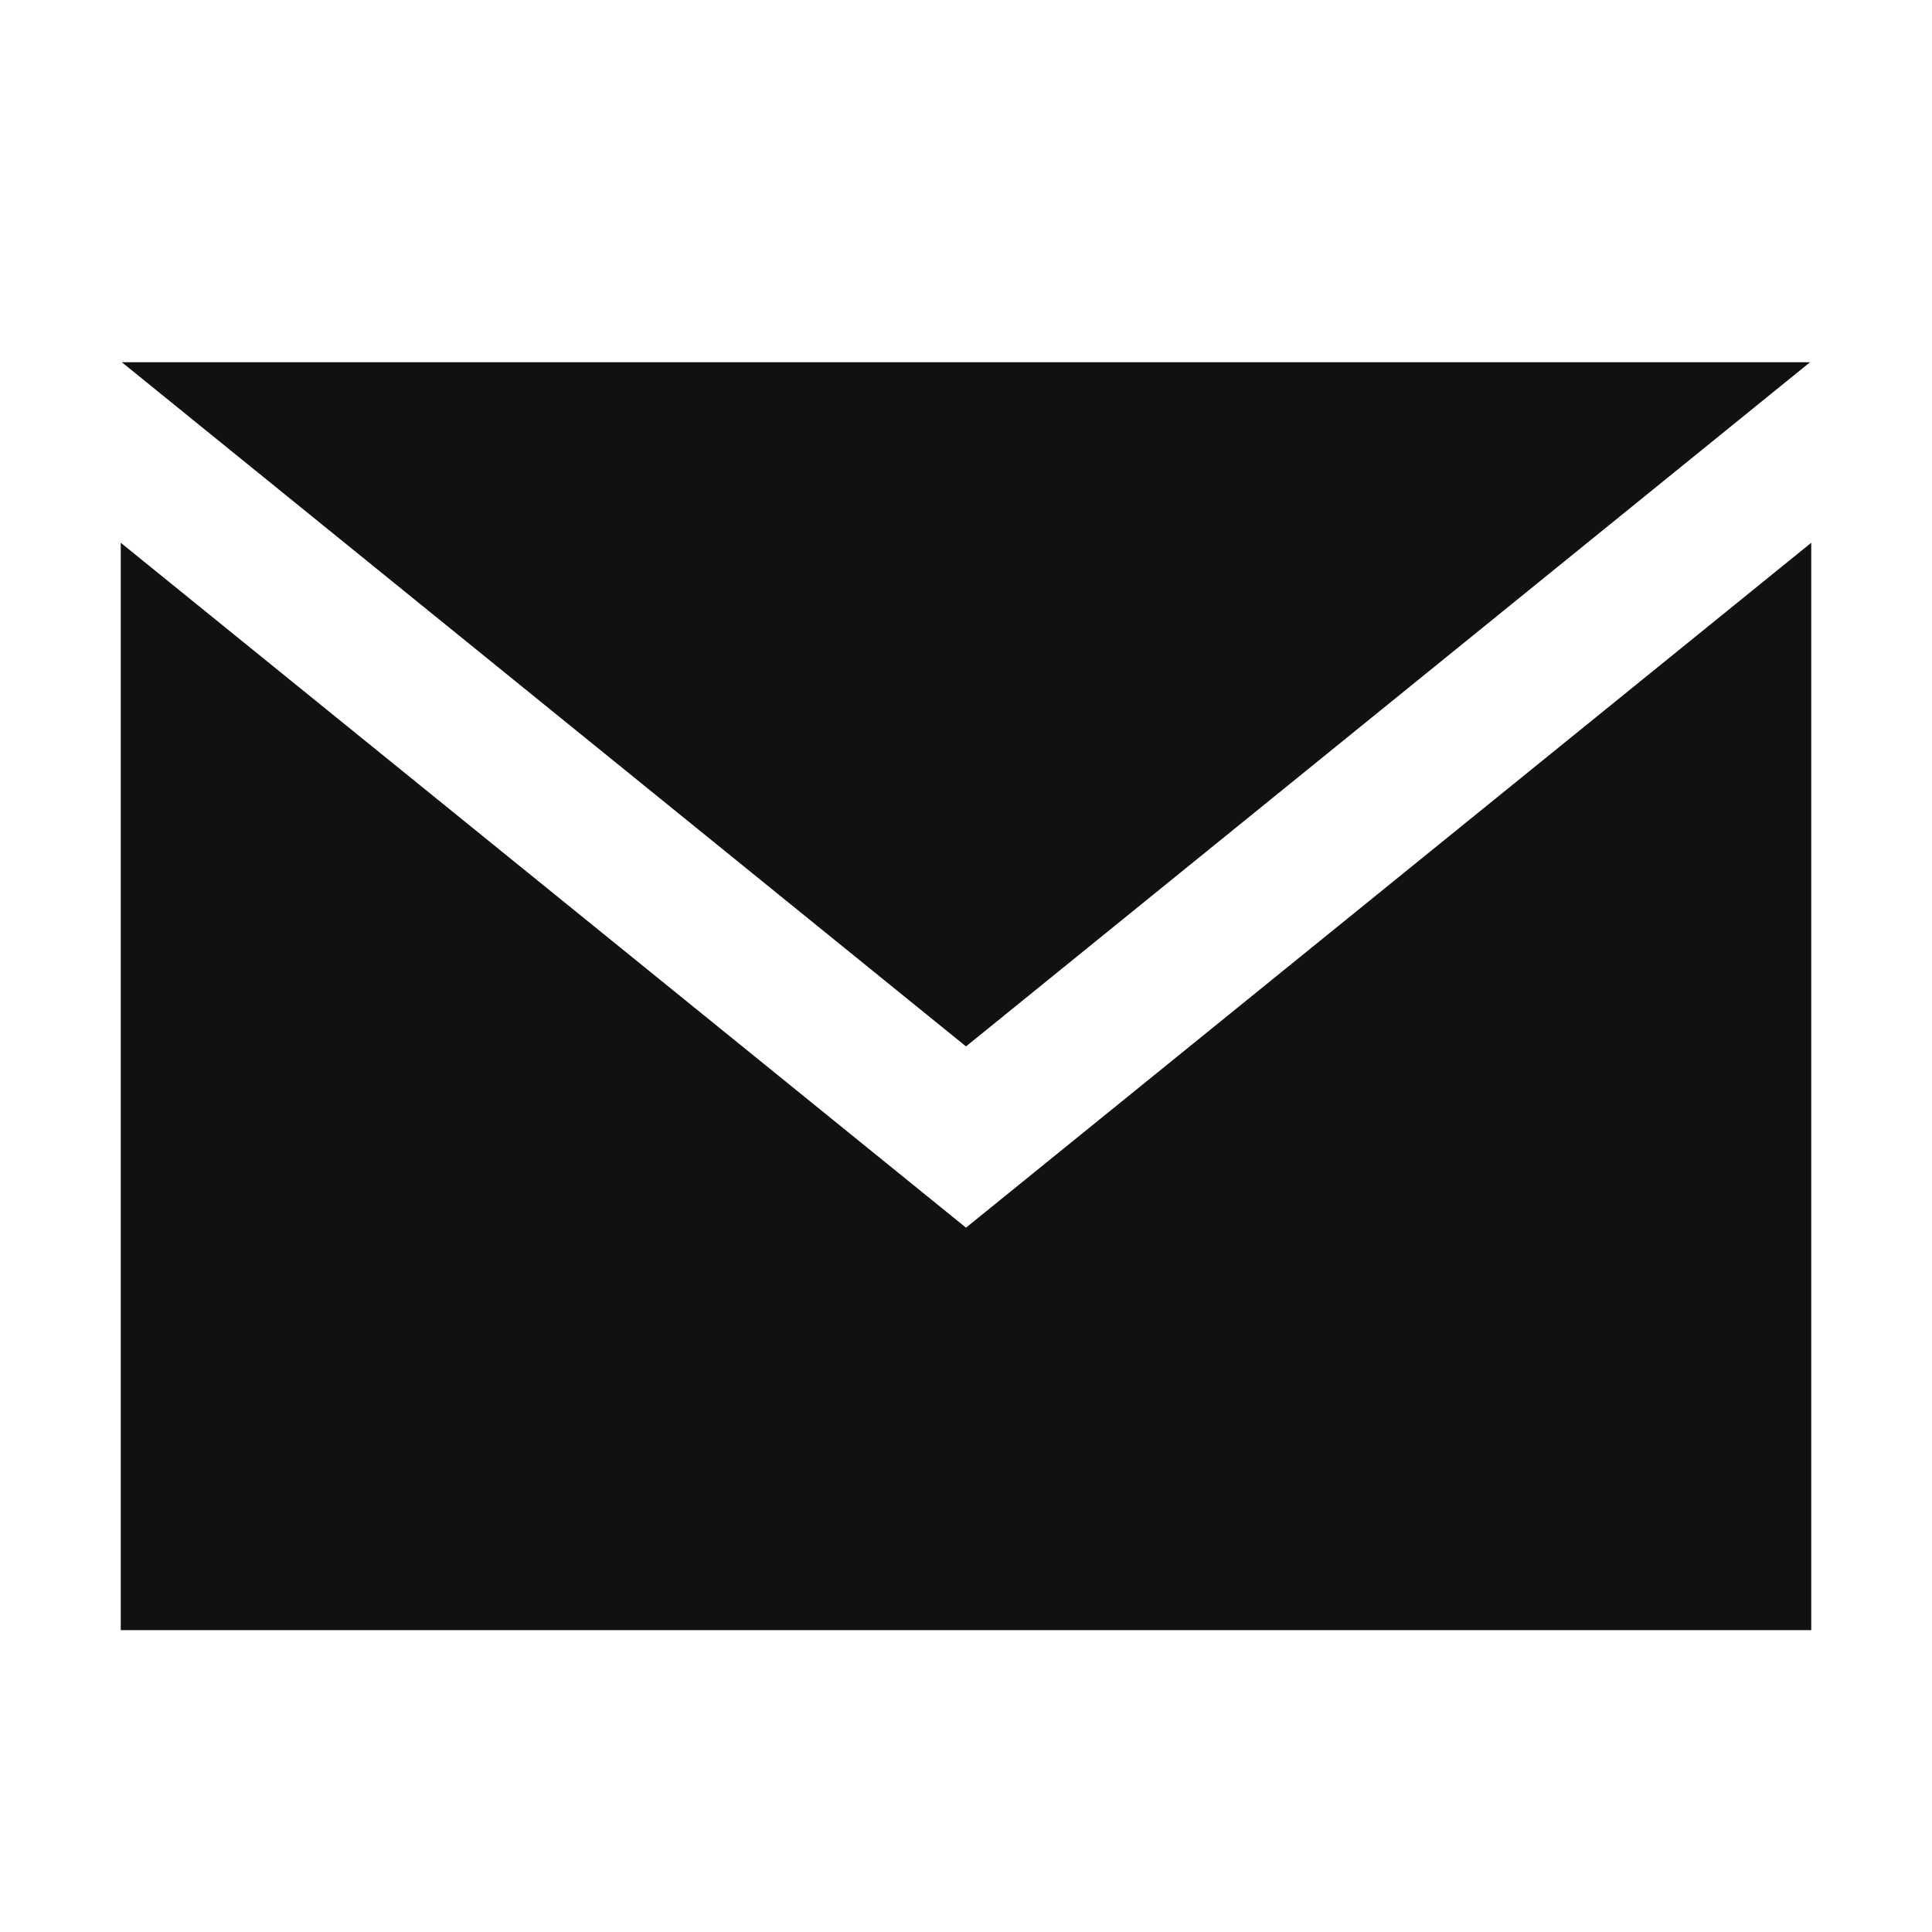 <svg aria-hidden="true" role="img" class="icon" xmlns="http://www.w3.org/2000/svg" width="16" height="16" viewBox="0 0 16 16"><path fill="#111" fill-rule="evenodd" d="M8 8.666L1.009 3H14.99L8 8.666zm0 1.501L1 4.495V13.5h14V4.495l-7 5.672z"/></svg>